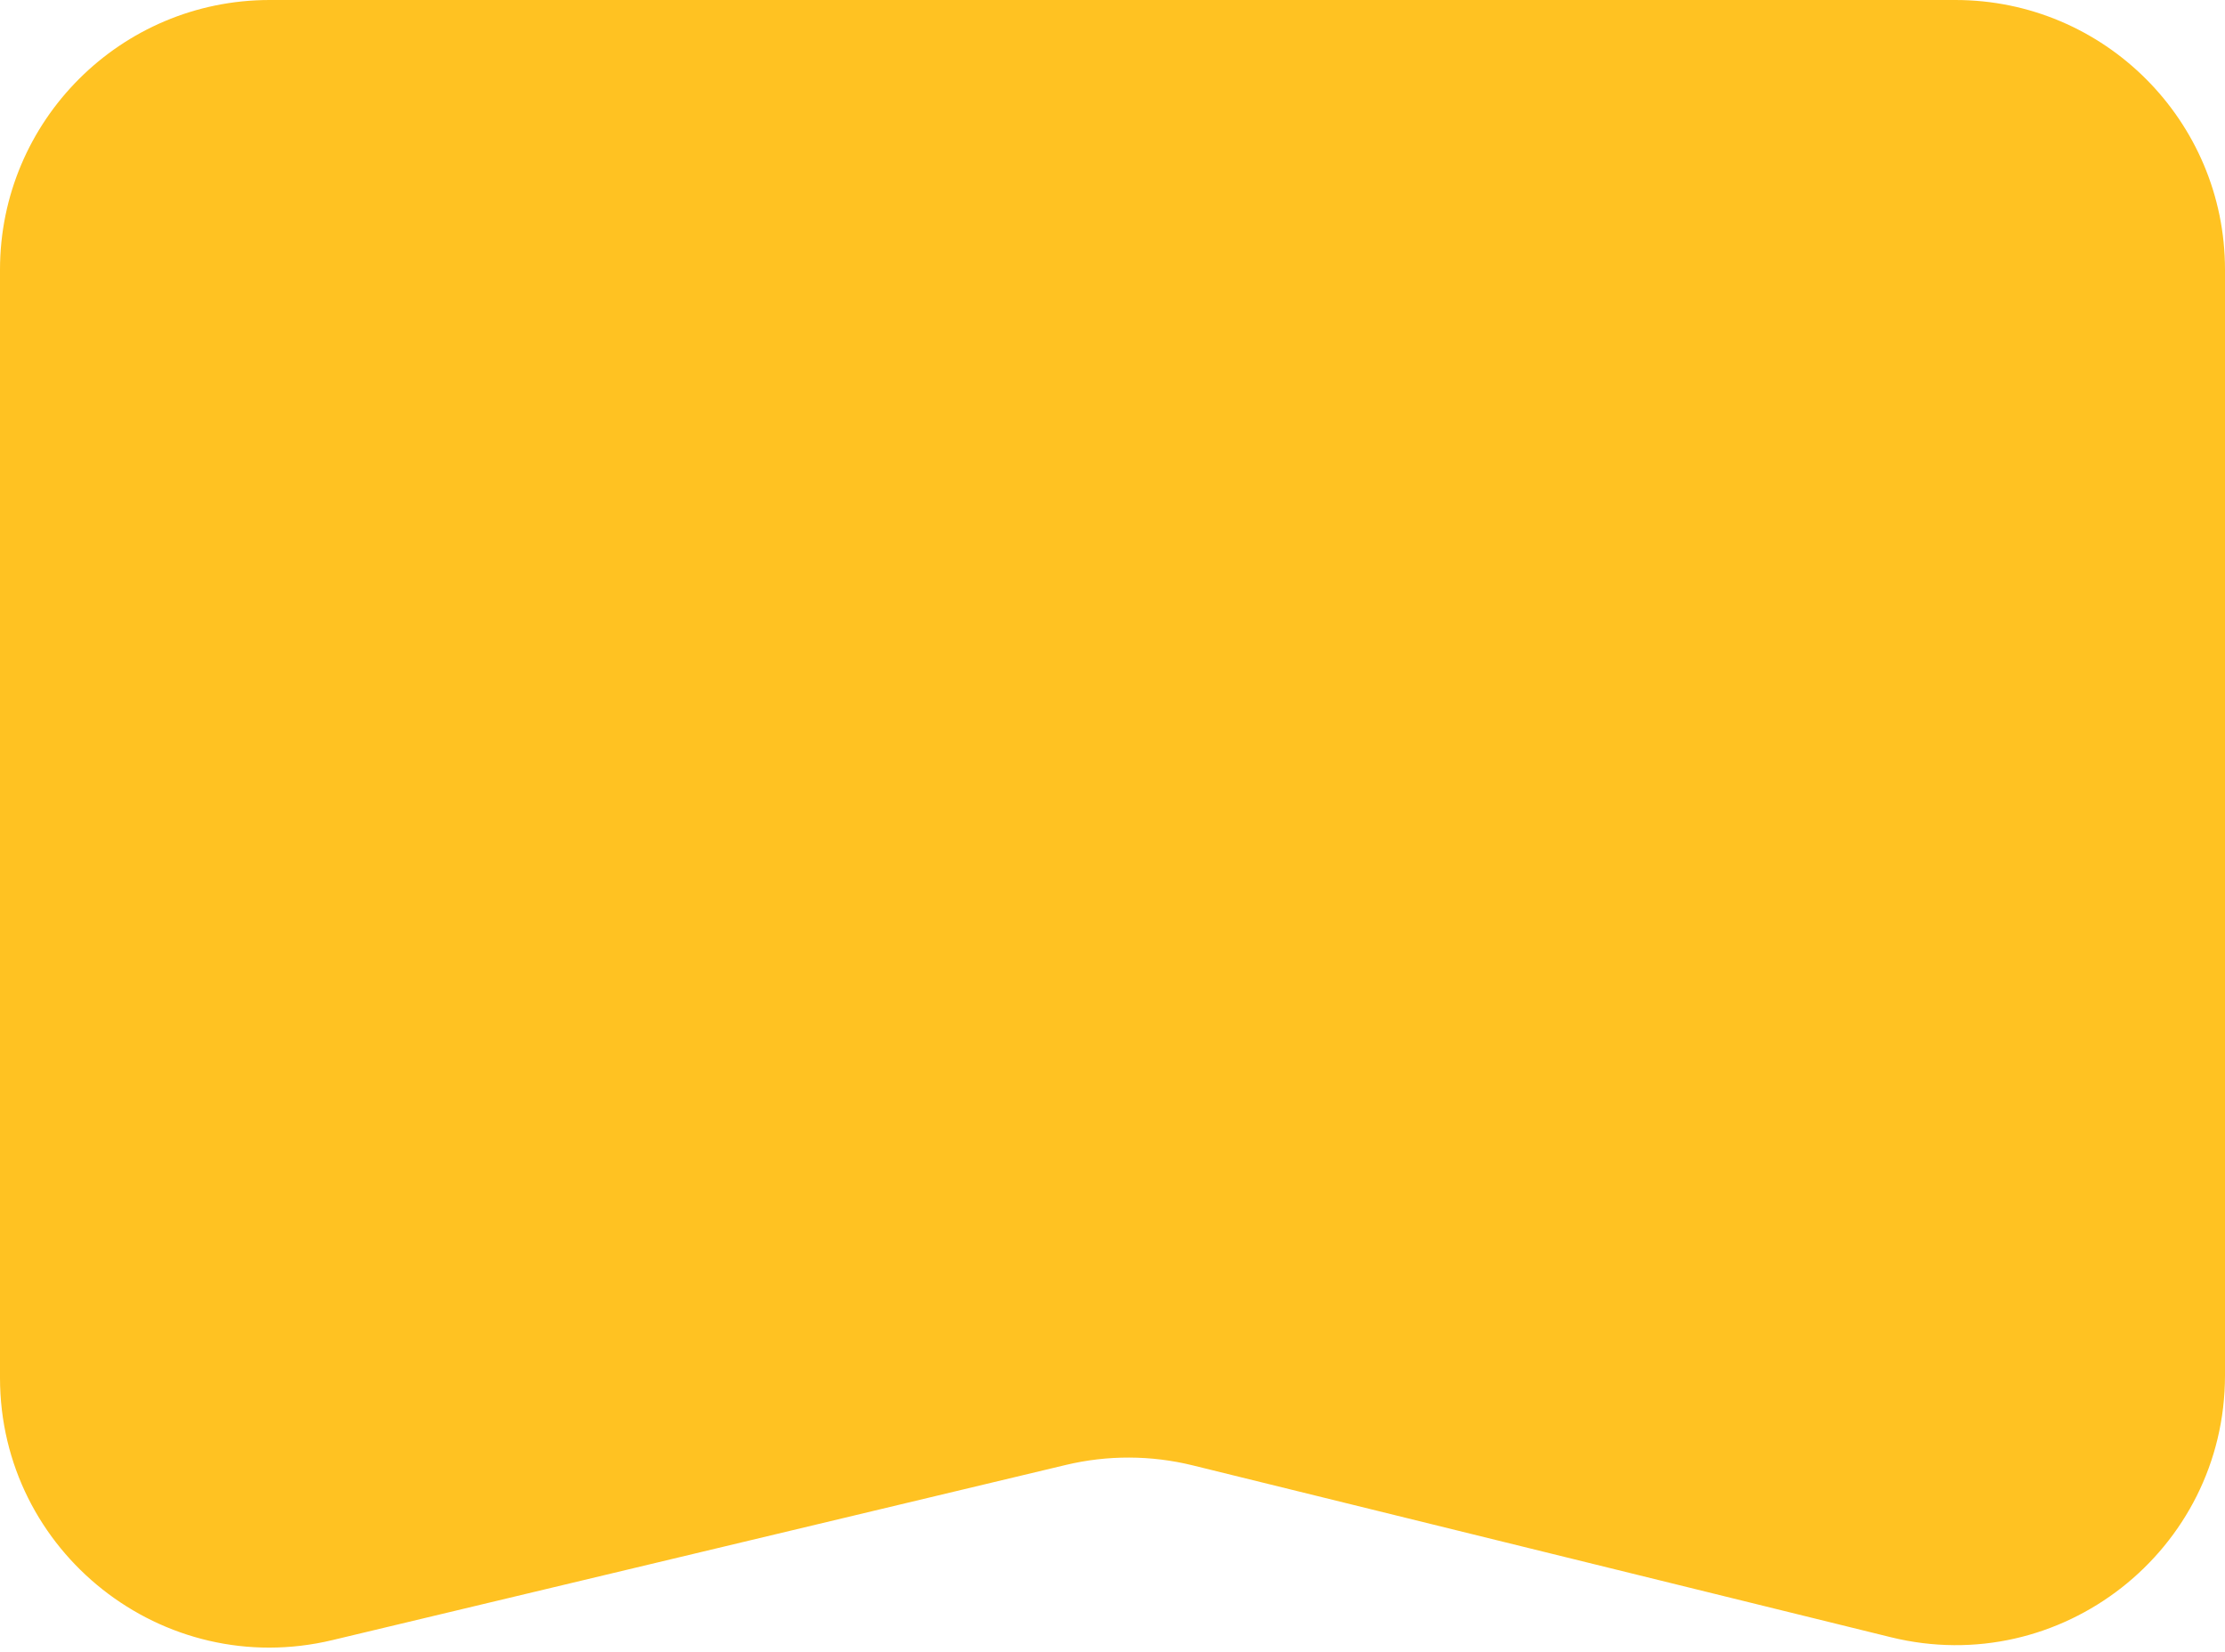 <svg width="66" height="49" viewBox="0 0 66 49" fill="none" xmlns="http://www.w3.org/2000/svg">
<path d="M0 8C0 3.582 3.582 0 8 0H58C62.418 0 66 3.582 66 8V40.792C66 45.985 61.13 49.801 56.088 48.56L35.384 43.464C34.146 43.159 32.853 43.154 31.613 43.451L9.858 48.646C4.83 49.847 0 46.034 0 40.865V8Z" fill="#FFC222"/>
</svg>
